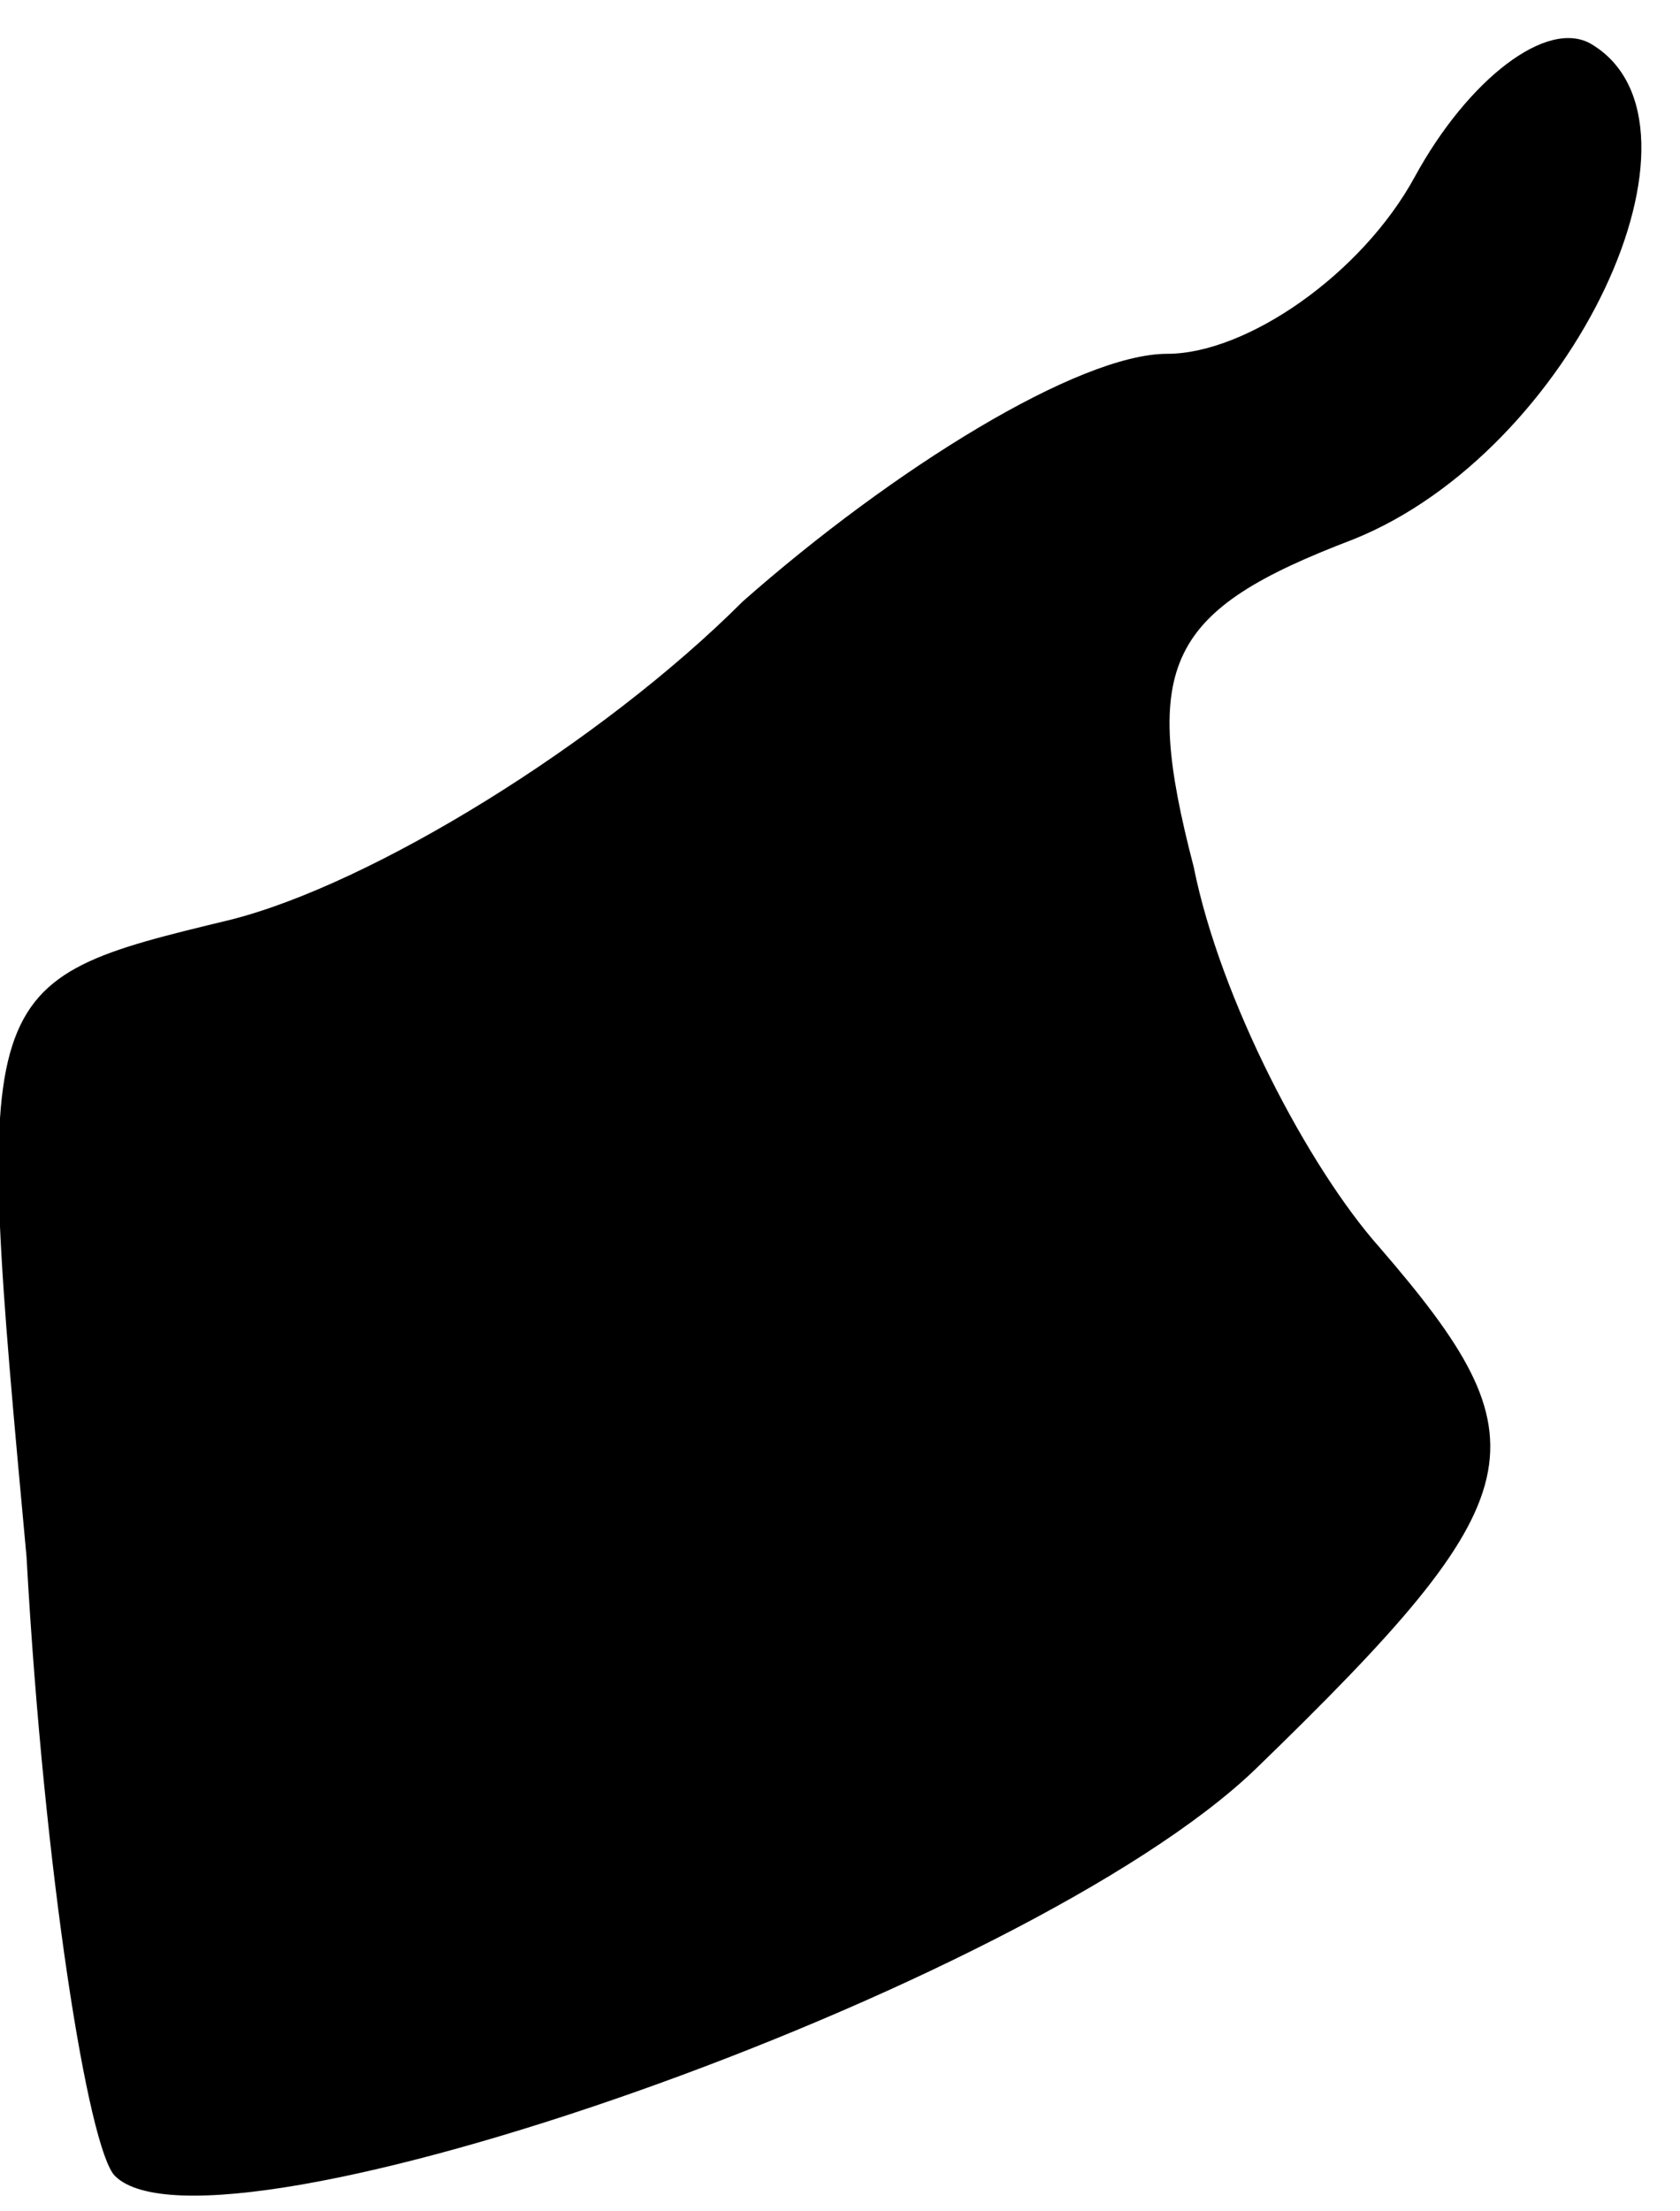 <?xml version="1.0" standalone="no"?>
<!DOCTYPE svg PUBLIC "-//W3C//DTD SVG 20010904//EN"
 "http://www.w3.org/TR/2001/REC-SVG-20010904/DTD/svg10.dtd">
<svg version="1.0" xmlns="http://www.w3.org/2000/svg"
 width="19pt" height="25pt" viewBox="0 0 19 25"
 preserveAspectRatio="xMidYMid meet">
<g transform="translate(0,25) scale(0.1,-0.1)"
fill="#000000" stroke="none">
<path fill="#000000" stroke="none" d="M160 230 c-6 -11 -19 -20 -28 -20 -10
0 -31 -13 -48 -28 -16 -16 -42 -32 -58 -36 -29 -7 -29 -7 -23 -72 2 -36 7 -67
10 -70 11 -11 103 21 129 46 32 31 33 37 14 59 -8 9 -18 28 -21 43 -6 23 -3
29 18 37 25 10 42 47 27 56 -5 3 -14 -4 -20 -15z"/>
</g>
</svg>
